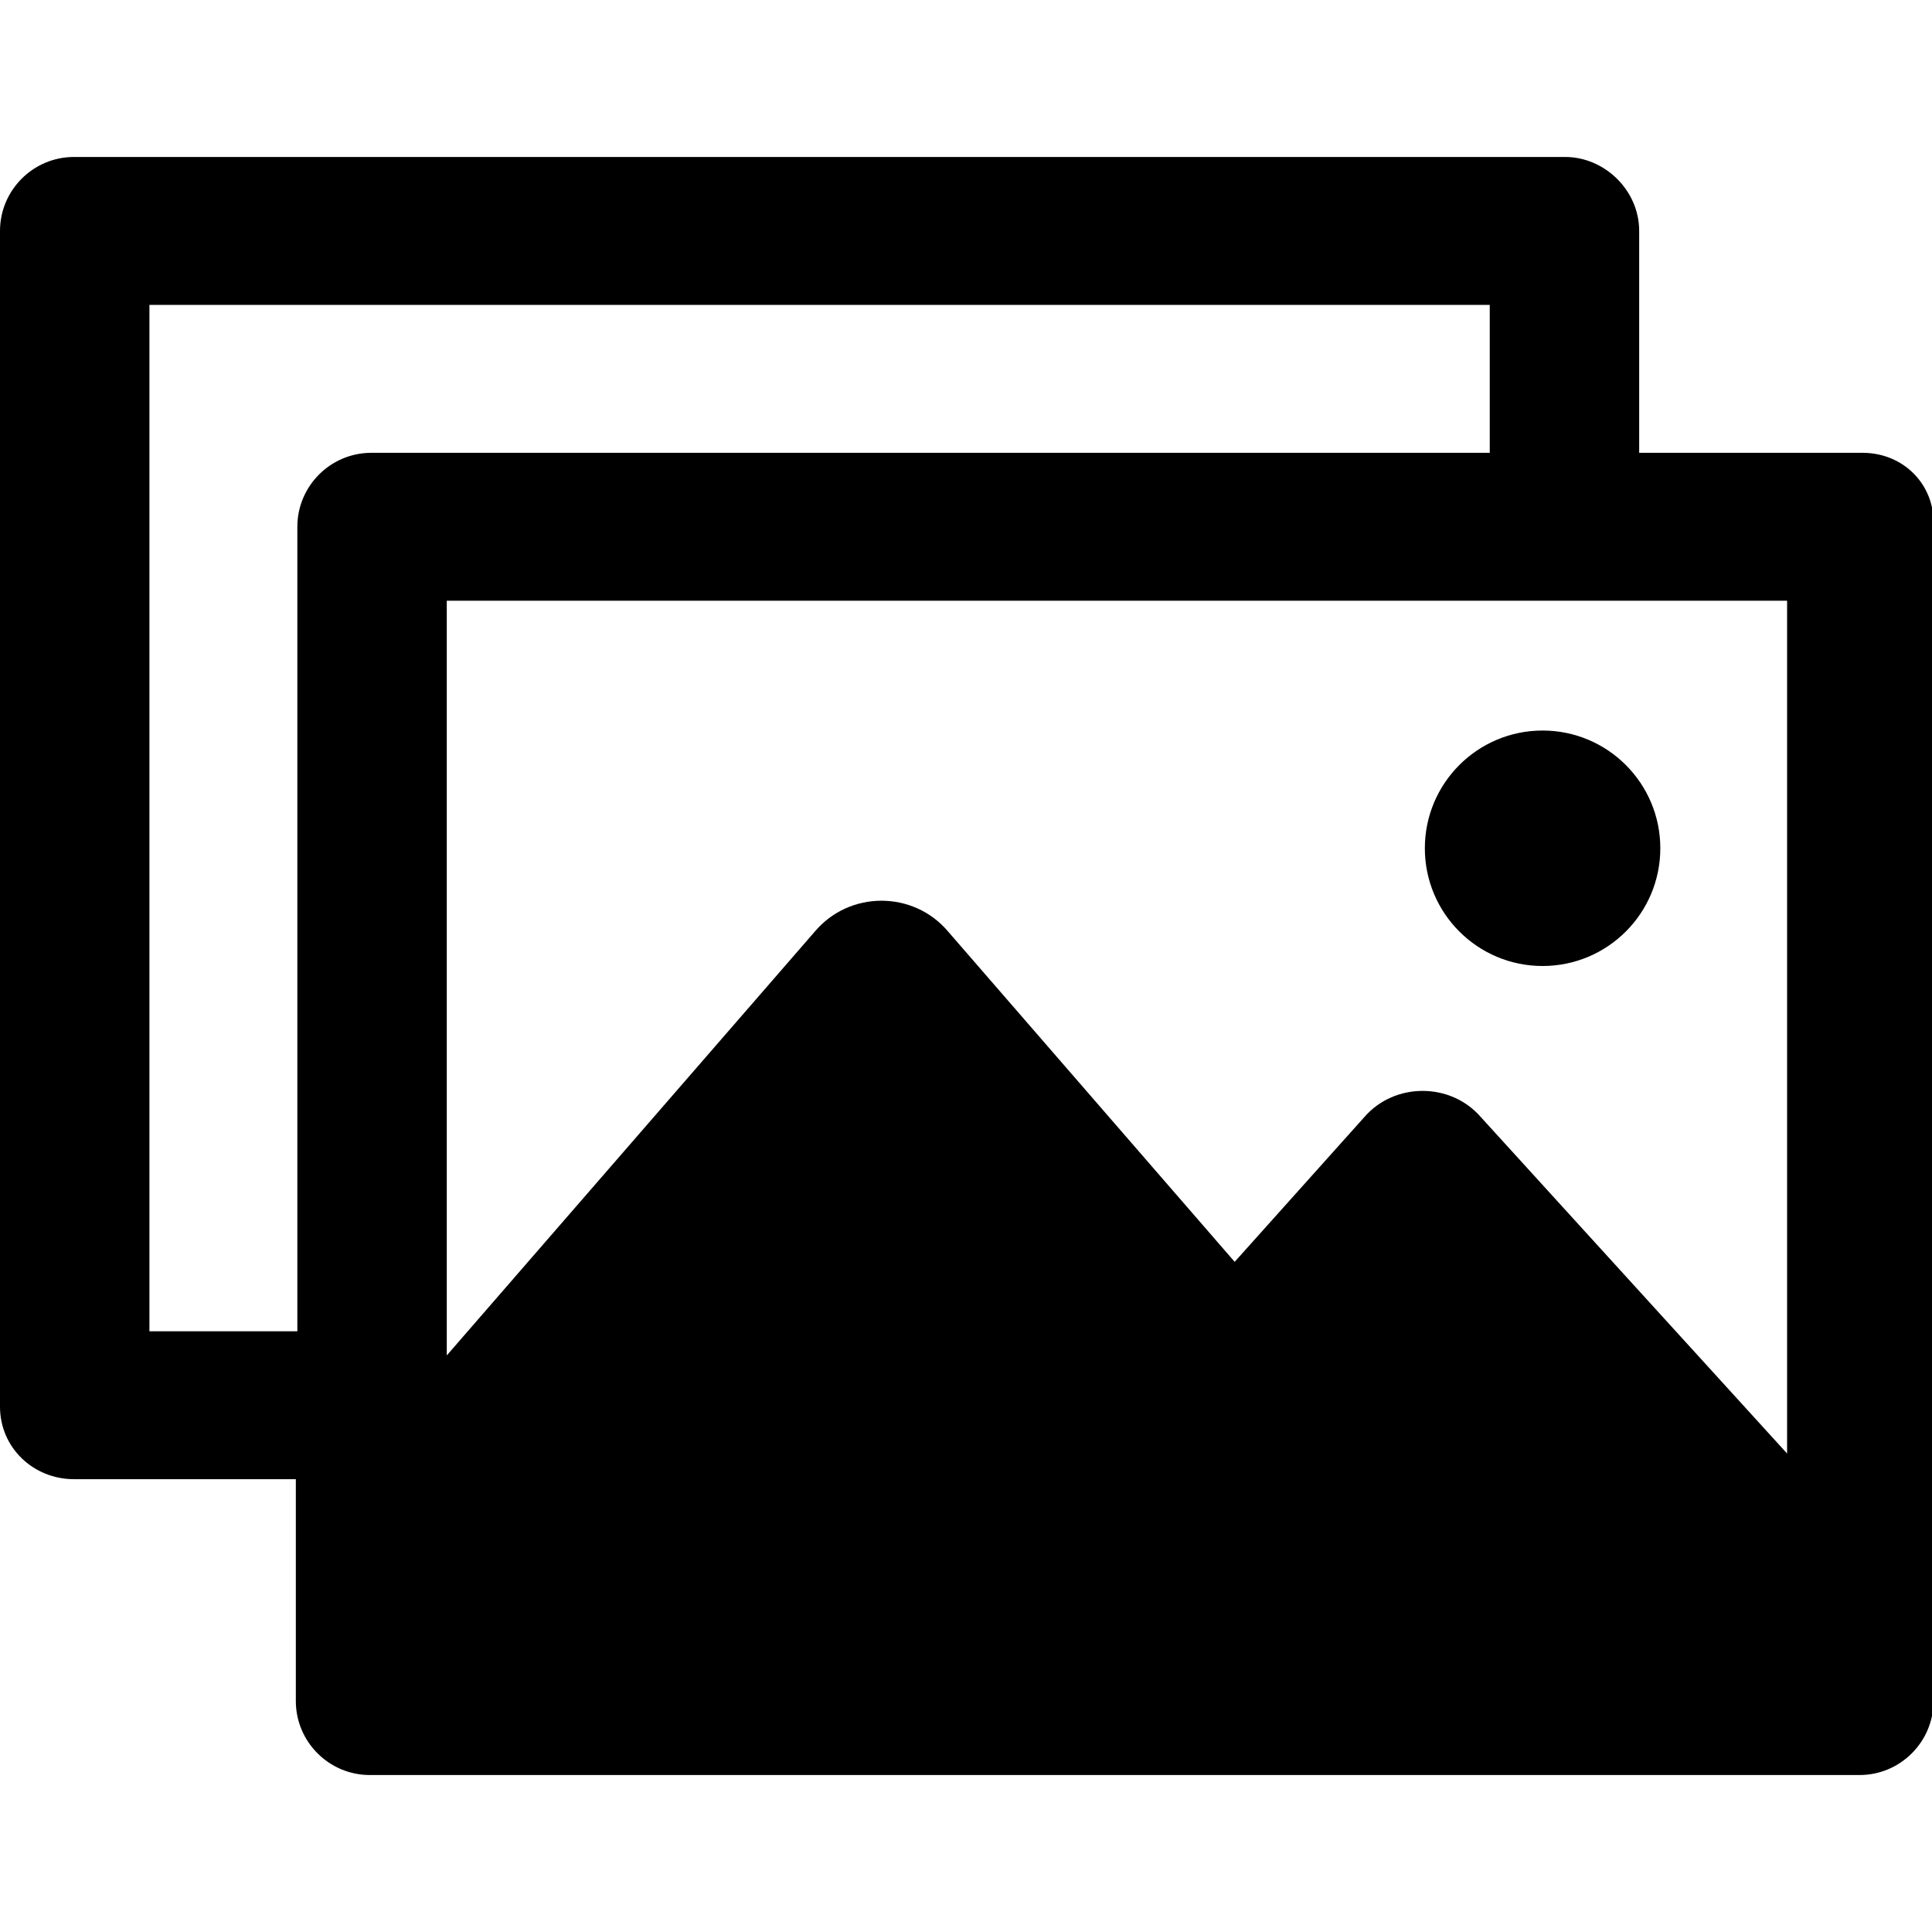 <?xml version="1.0" encoding="utf-8"?>
<!-- Generator: Adobe Illustrator 28.3.0, SVG Export Plug-In . SVG Version: 6.00 Build 0)  -->
<svg version="1.1" id="Layer_1" xmlns="http://www.w3.org/2000/svg" xmlns:xlink="http://www.w3.org/1999/xlink" x="0px" y="0px"
	 viewBox="0 0 128 128" style="enable-background:new 0 0 128 128;" xml:space="preserve">
	<g fill="currentColor" id="icon">
		<path d="M123.4,30h-14.8V15.3c0-2.7-2.3-4.9-4.9-4.9H4.9c-2.7,0-4.9,2.2-4.9,4.9v77.9C0,95.9,2.2,98,4.9,98h14.7v14.7
			c0,2.7,2.2,4.9,4.9,4.9h98.7c2.7,0,4.9-2.2,4.9-4.9V34.8C128.2,32.1,126.1,30,123.4,30z M118.4,96.3L98.1,74c-2-2.3-5.7-2.3-7.7,0
			l-8.6,9.6l-19-21.9c-2.3-2.7-6.5-2.7-8.8,0L29.6,89.8V39.8h88.8C118.4,39.8,118.4,96.3,118.4,96.3z M9.9,88.2v-68h88.8V30H24.6
			c-2.7,0-4.9,2.2-4.9,4.9v53.3H9.9z"/>
		<circle cx="102.2" cy="56.2" r="7.8"/>
	</g>
</svg>
